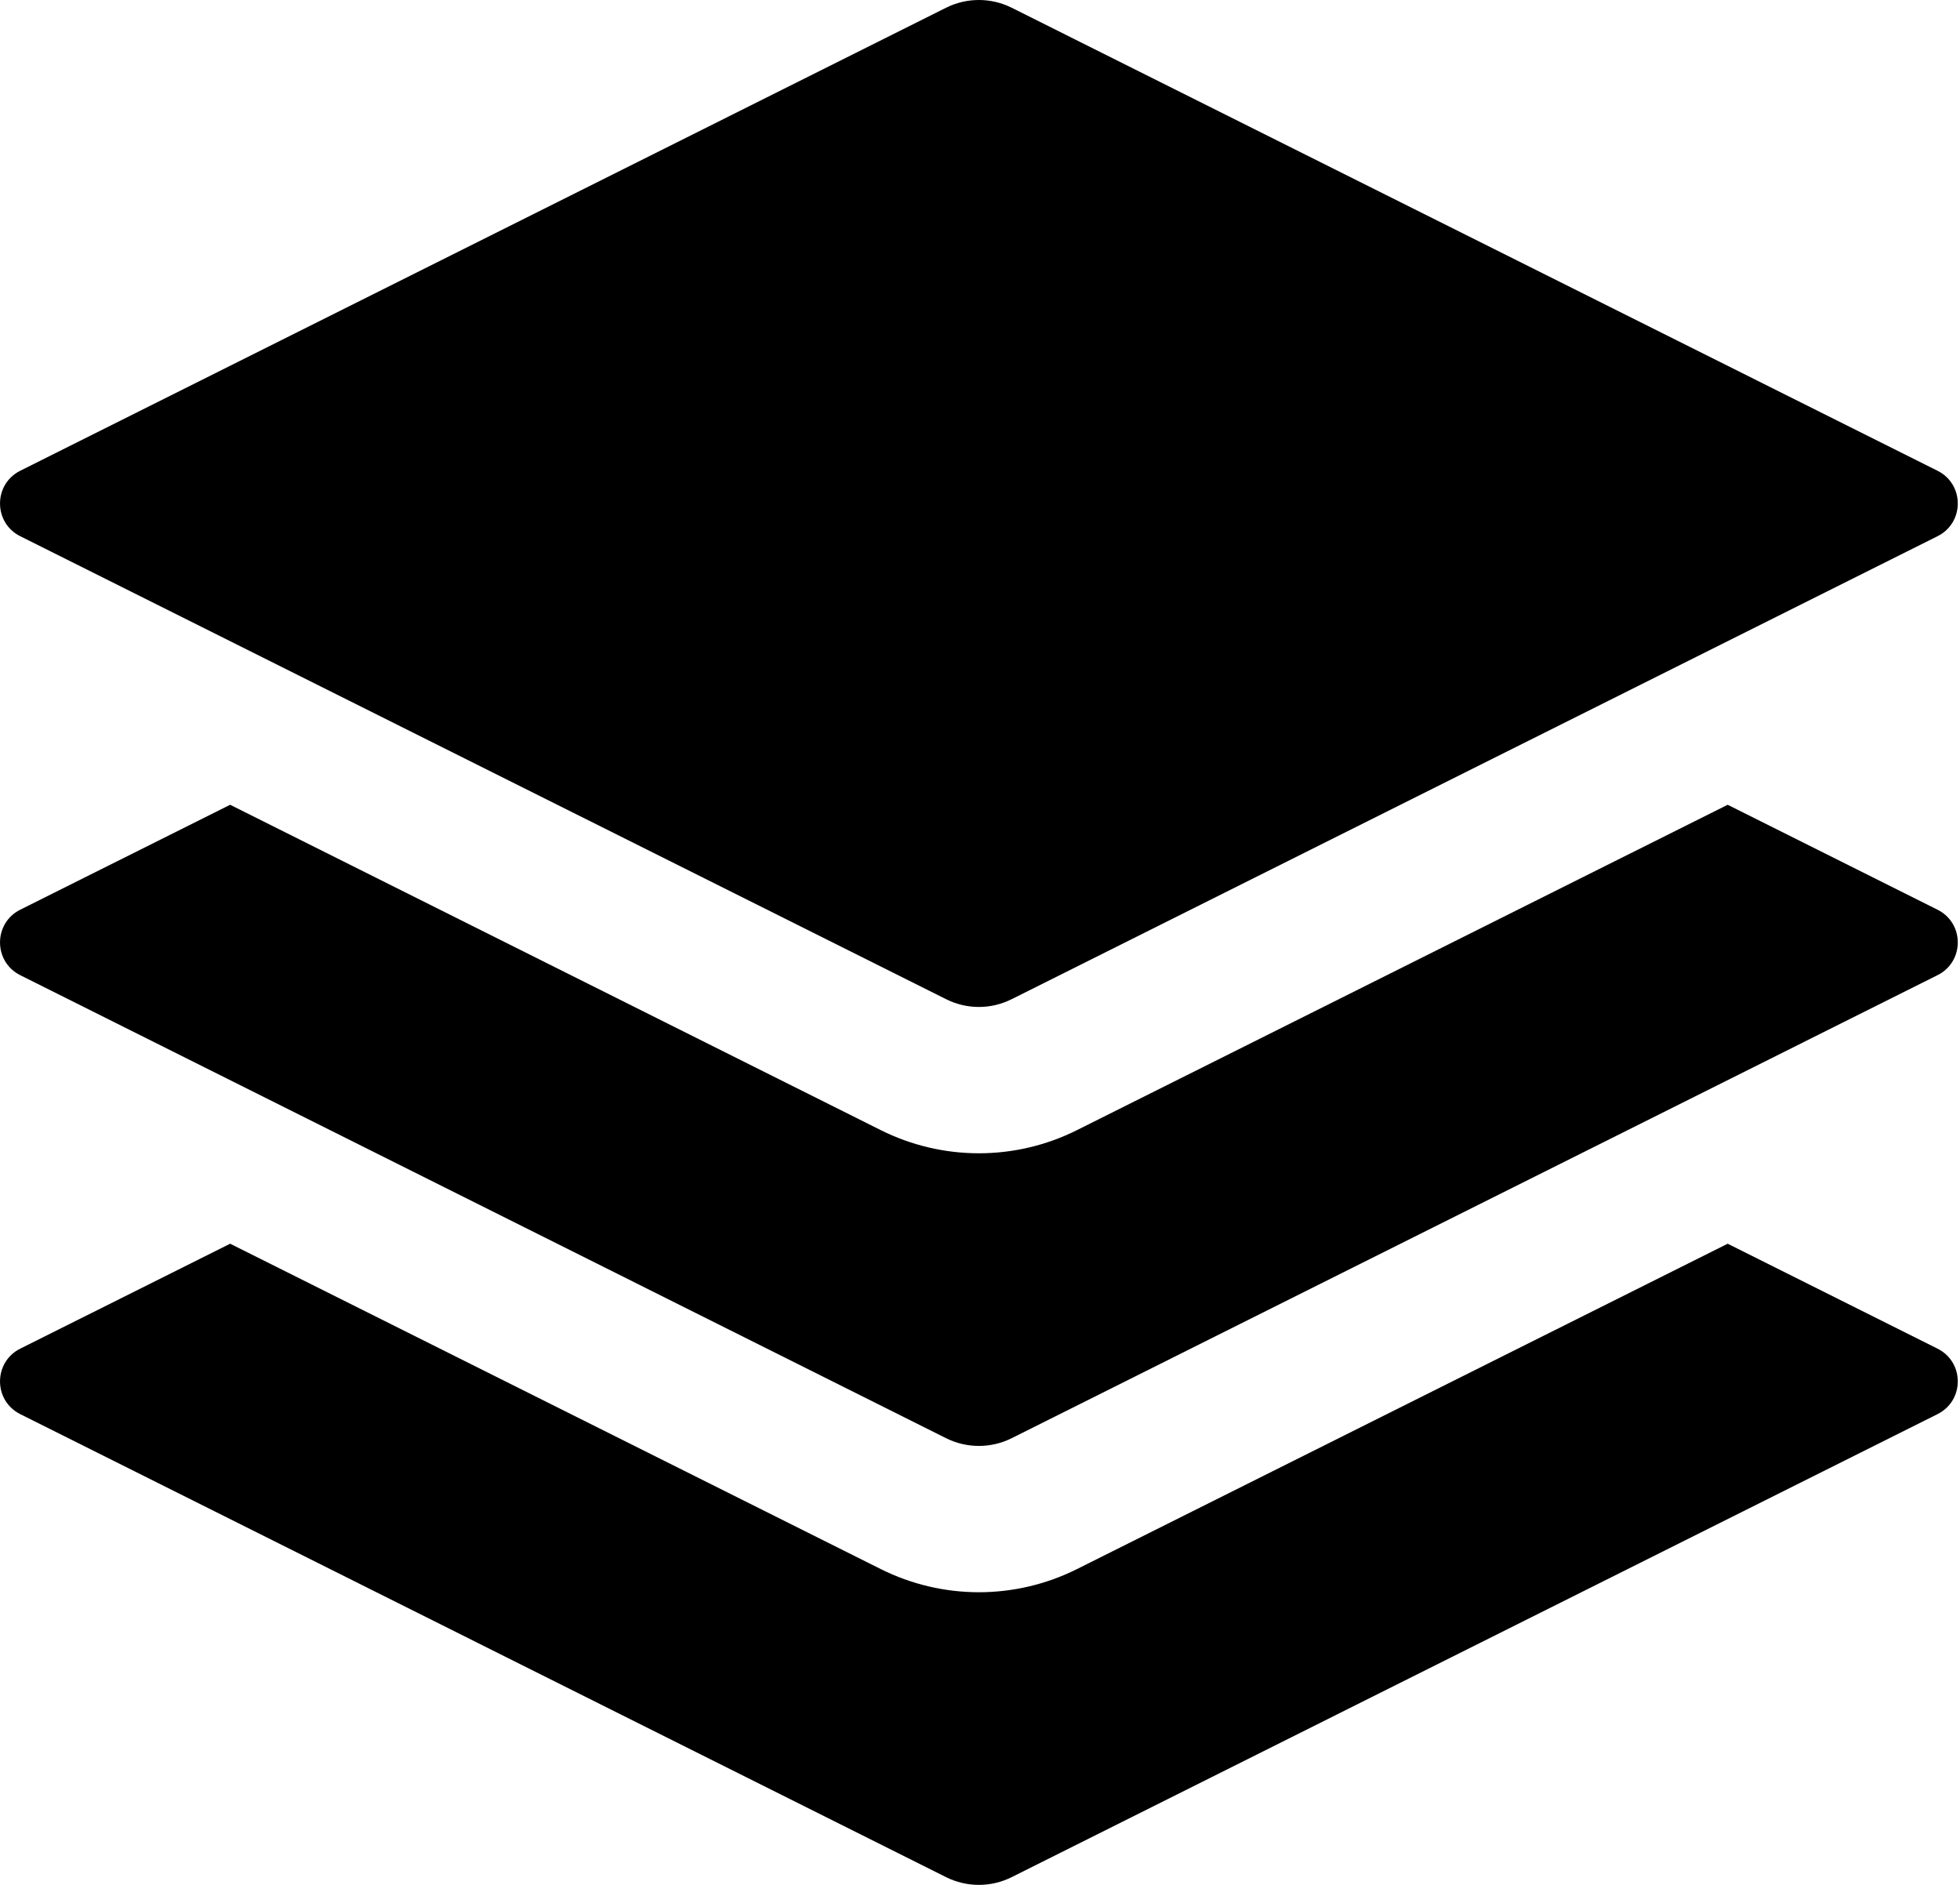 <svg class="decks-icon-f" width="26" height="25" viewBox="0 0 26 25" xmlns="http://www.w3.org/2000/svg">
    <path d="M22.918 16.496L25.702 17.888C26.06 18.067 26.06 18.577 25.702 18.756L13.419 24.898C13.146 25.034 12.825 25.034 12.551 24.898L0.268 18.756C-0.089 18.577 -0.089 18.067 0.268 17.888L3.053 16.496L11.683 20.811C12.503 21.221 13.468 21.221 14.287 20.811L22.918 16.496Z"/>
    <path d="M12.551 0.102C12.824 -0.034 13.146 -0.034 13.419 0.102L25.702 6.244C26.06 6.423 26.06 6.933 25.702 7.112L13.419 13.253C13.146 13.39 12.824 13.39 12.551 13.253L0.268 7.112C-0.089 6.933 -0.089 6.423 0.268 6.244L12.551 0.102Z"/>
    <path d="M22.918 10.674L25.702 12.066C26.06 12.245 26.06 12.755 25.702 12.934L13.419 19.076C13.146 19.212 12.825 19.212 12.551 19.076L0.268 12.934C-0.089 12.755 -0.089 12.245 0.268 12.066L3.053 10.674L11.683 14.989C12.503 15.399 13.468 15.399 14.287 14.989L22.918 10.674Z"/>
</svg>
